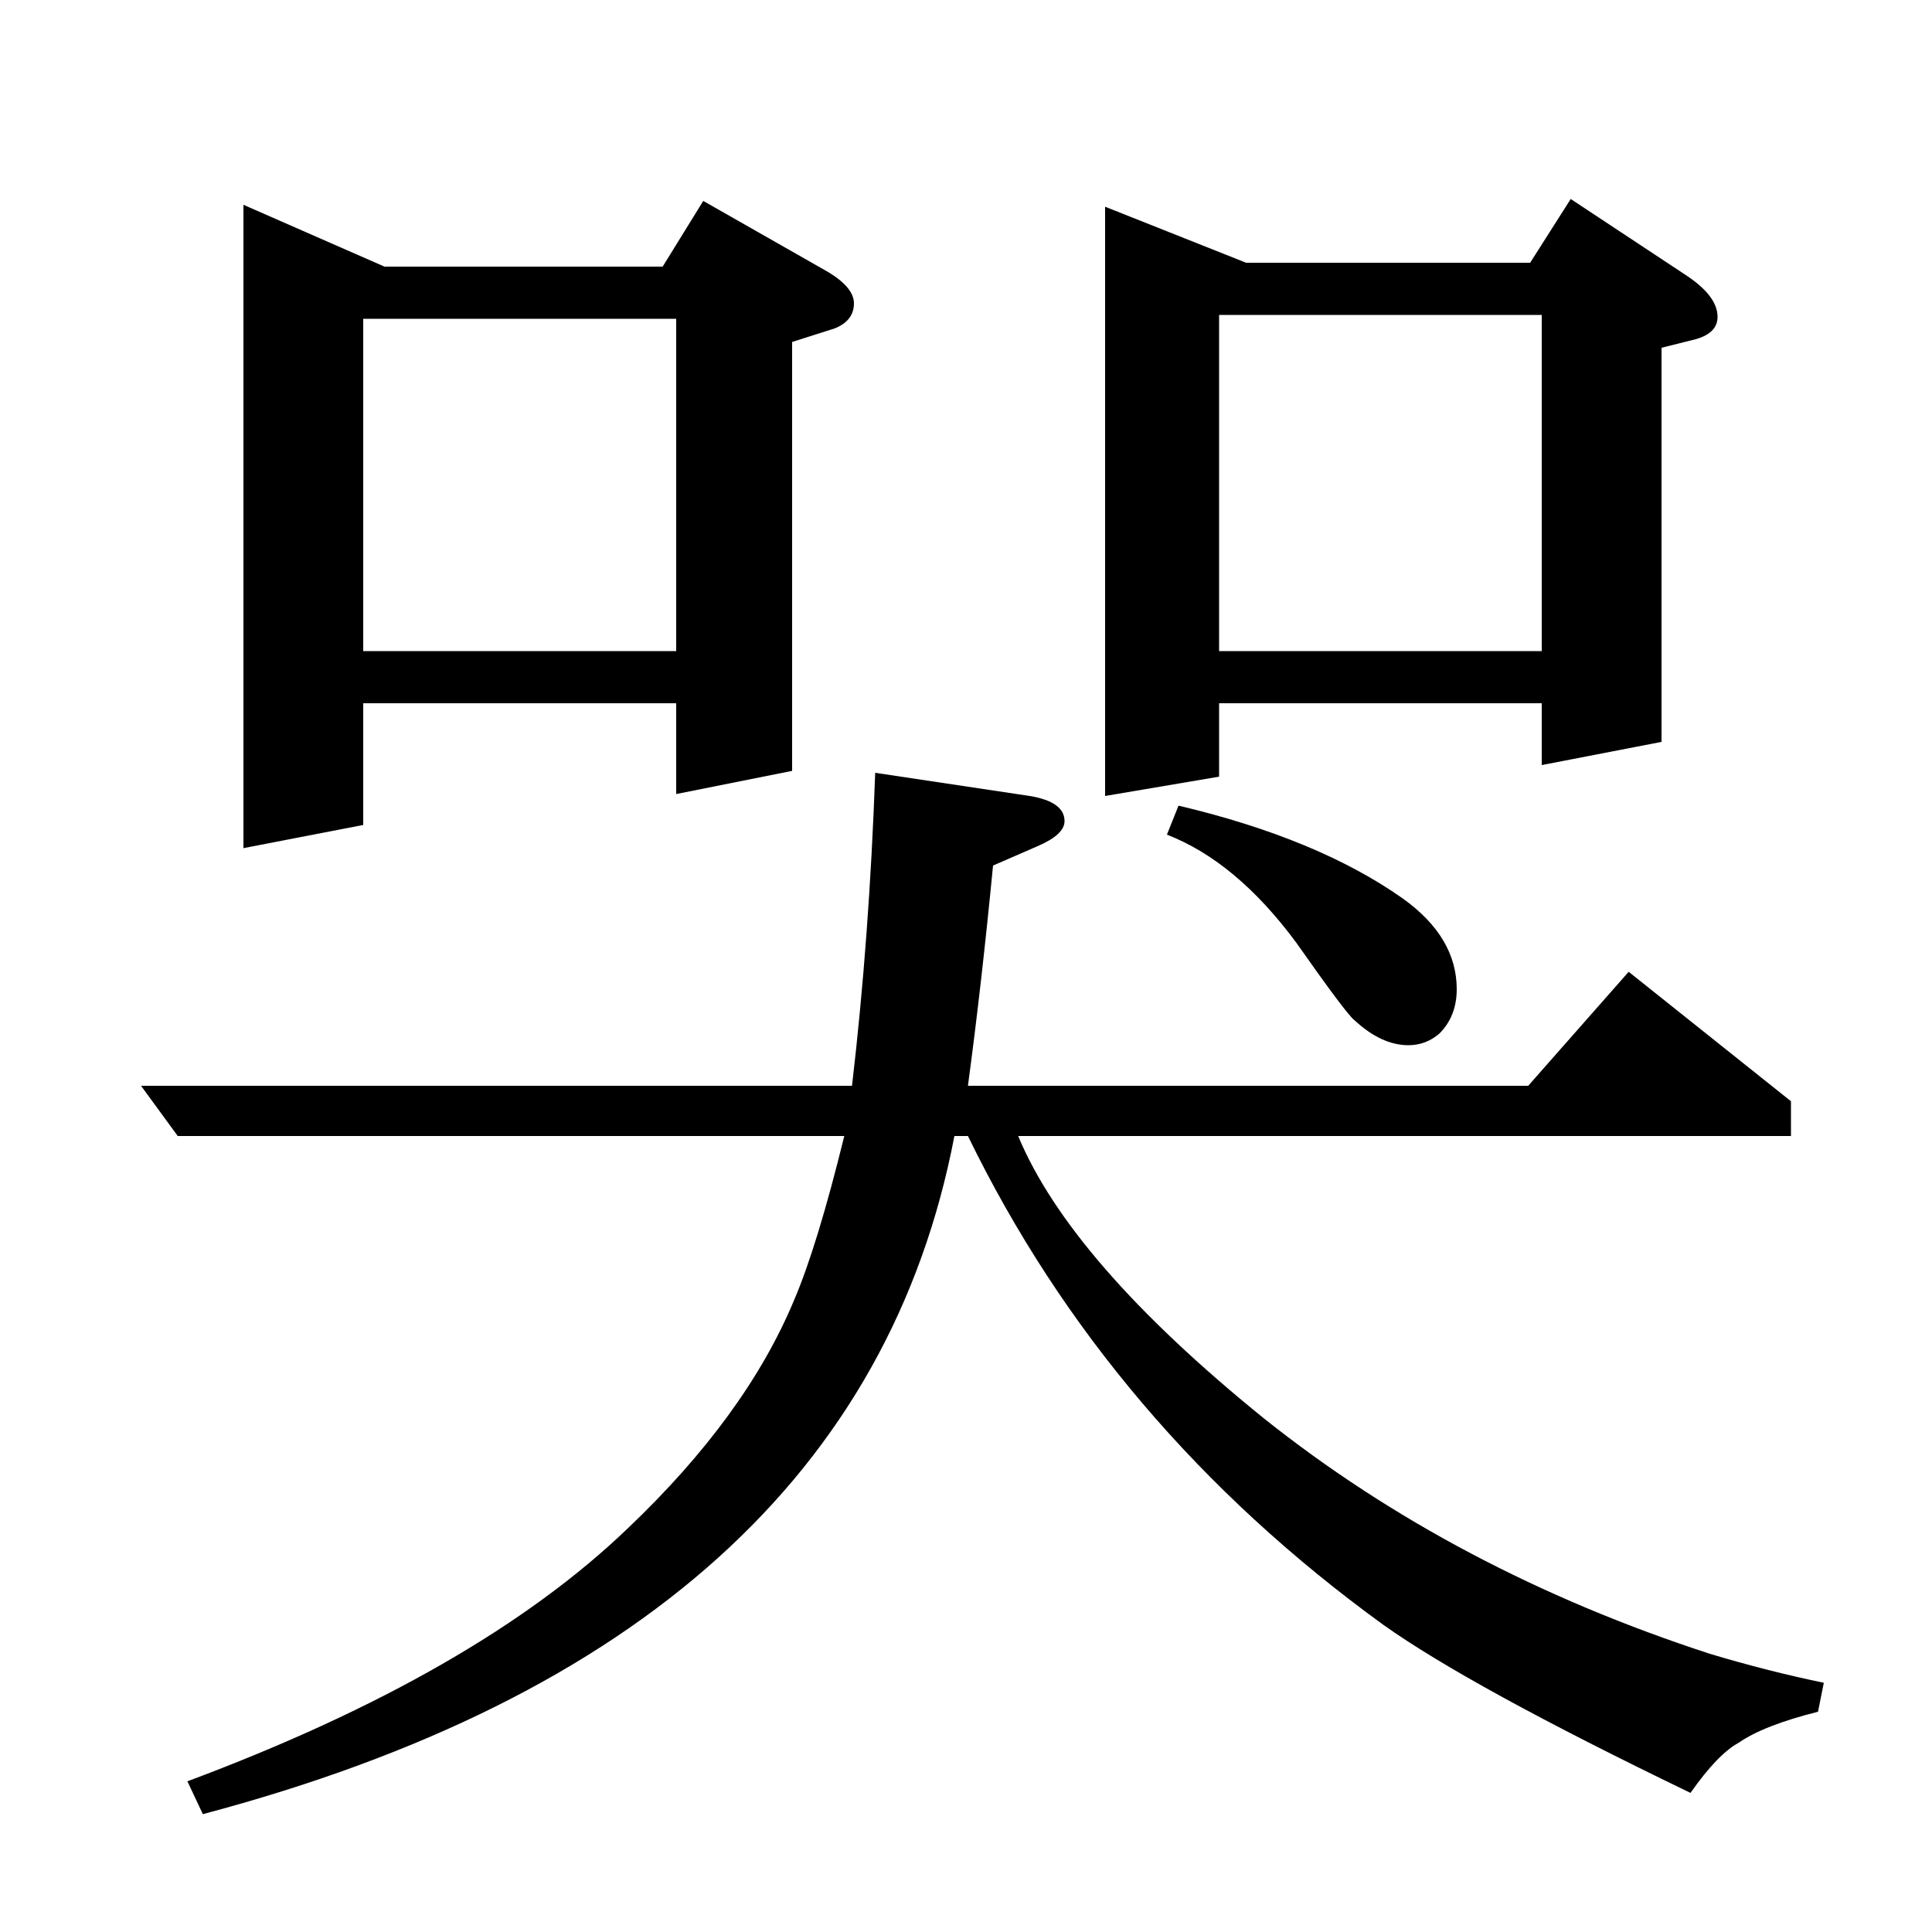 <?xml version="1.0" standalone="no"?>
<!DOCTYPE svg PUBLIC "-//W3C//DTD SVG 1.1//EN" "http://www.w3.org/Graphics/SVG/1.1/DTD/svg11.dtd" >
<svg xmlns="http://www.w3.org/2000/svg" xmlns:xlink="http://www.w3.org/1999/xlink" version="1.1" viewBox="0 -120 1000 1000">
  <g transform="matrix(1 0 0 -1 0 880)">
   <path fill="currentColor"
d="M92 412l-19 26h368q9 77 12 162l80 -12q18 -3 18 -13q0 -7 -14 -13l-23 -10q-6 -62 -13 -114h290l52 59l84 -67v-18h-400q27 -65 127 -146q99 -79 231 -122q30 -9 59 -15l-3 -15q-28 -7 -41 -16q-11 -6 -25 -26q-114 55 -159 87q-142 103 -215 253h-7q-50 -261 -389 -351
l-8 17q150 56 228 131q61 58 86 118q12 28 26 85h-345zM126 561v333l73 -32h144l21 34l65 -37q13 -8 13 -16q0 -9 -10 -13l-22 -7v-222l-60 -12v47h-162v-63zM188 663h162v172h-162v-172zM572 588v305l73 -29h147l21 33l59 -39q17 -11 17 -22q0 -9 -13 -12l-16 -4v-204
l-62 -12v32h-167v-38zM631 663h167v174h-167v-174zM610 583q72 -17 116 -48q28 -20 28 -47q0 -14 -9 -23q-7 -6 -16 -6q-14 0 -28 13q-4 3 -30 40q-31 42 -67 56z" />
  </g>

</svg>
